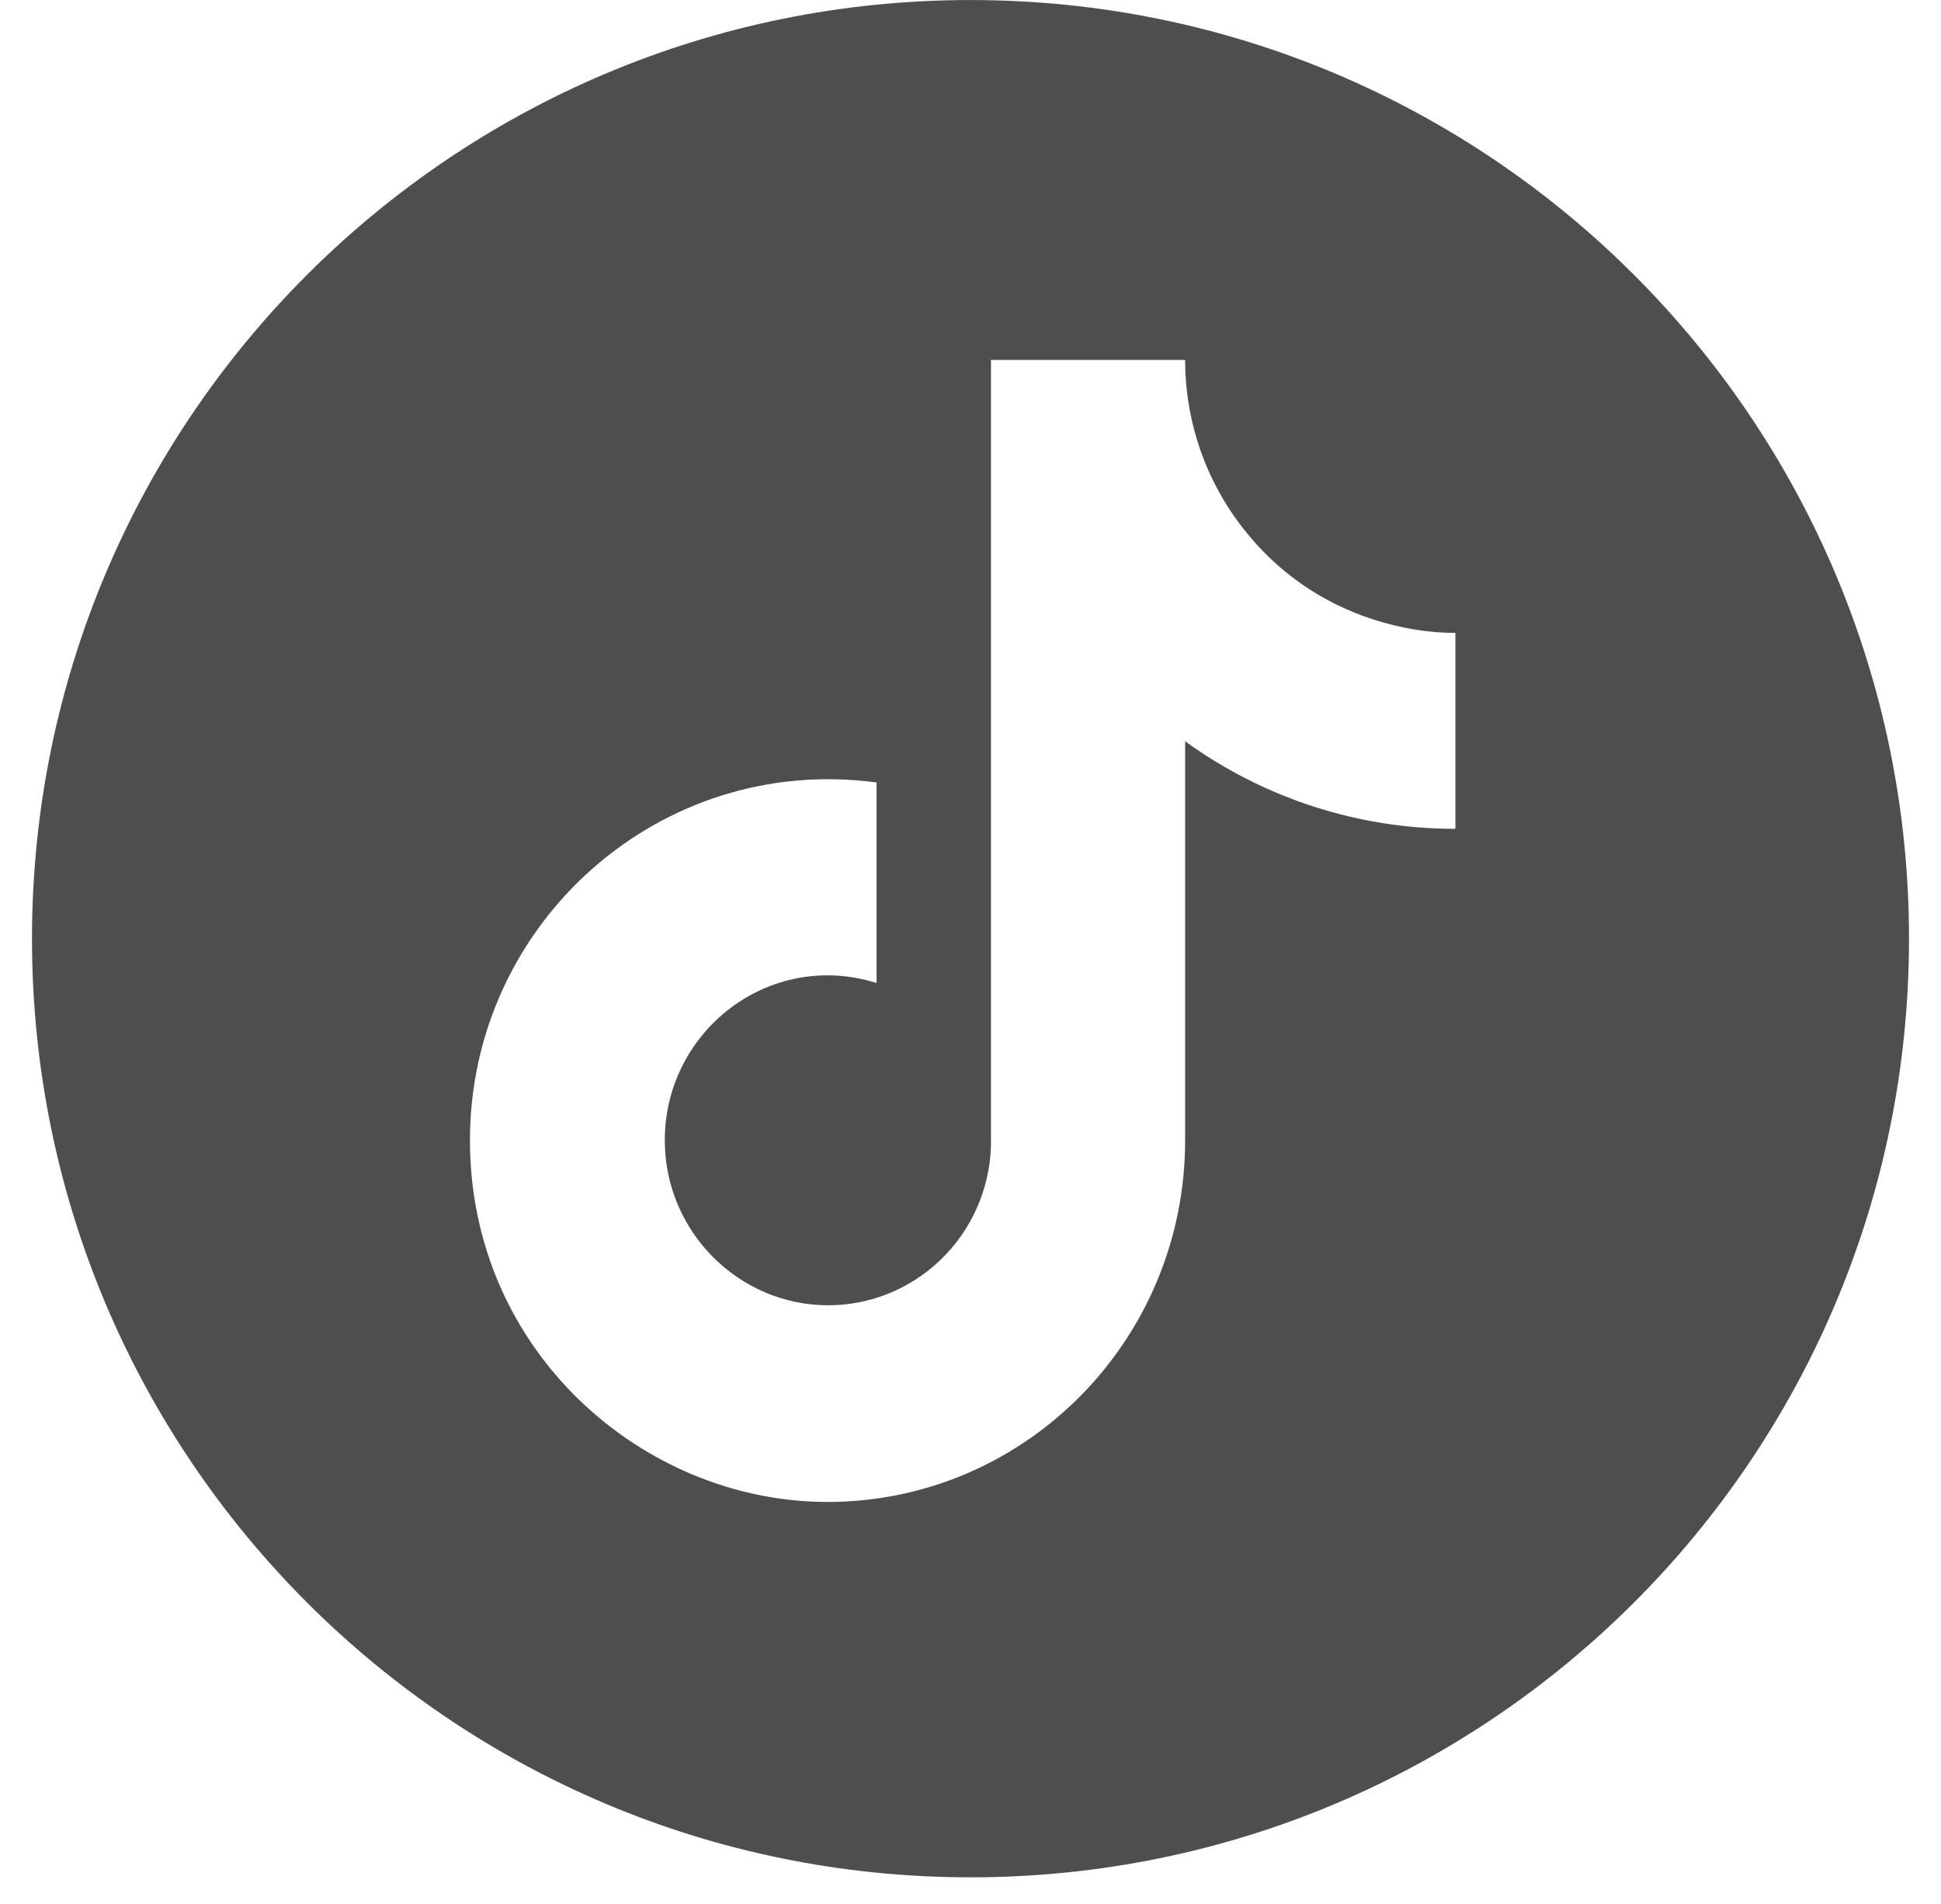 <svg width="52" height="51" viewBox="0 0 52 51" fill="none" xmlns="http://www.w3.org/2000/svg">
<path fill-rule="evenodd" clip-rule="evenodd" d="M26 50.287C39.886 50.287 51.143 39.03 51.143 25.144C51.143 11.258 39.886 0.001 26 0.001C12.114 0.001 0.857 11.258 0.857 25.144C0.857 39.03 12.114 50.287 26 50.287ZM31.75 9.642C31.75 11.405 32.384 13.108 33.535 14.434C35.825 17.102 38.99 16.95 38.99 16.95L38.99 22.201C36.393 22.205 33.86 21.385 31.75 19.856L31.75 30.545C31.75 35.899 27.457 40.232 22.17 40.232C17.237 40.232 12.59 36.205 12.59 30.545C12.59 24.733 17.675 20.178 23.484 20.96L23.484 26.331C20.605 25.43 17.81 27.622 17.81 30.545C17.81 32.992 19.796 34.964 22.187 34.964C23.318 34.964 24.404 34.521 25.217 33.728C26.031 32.936 26.508 31.856 26.548 30.715L26.548 9.642L31.75 9.642Z" fill="#4E4E4E"/>
</svg>
